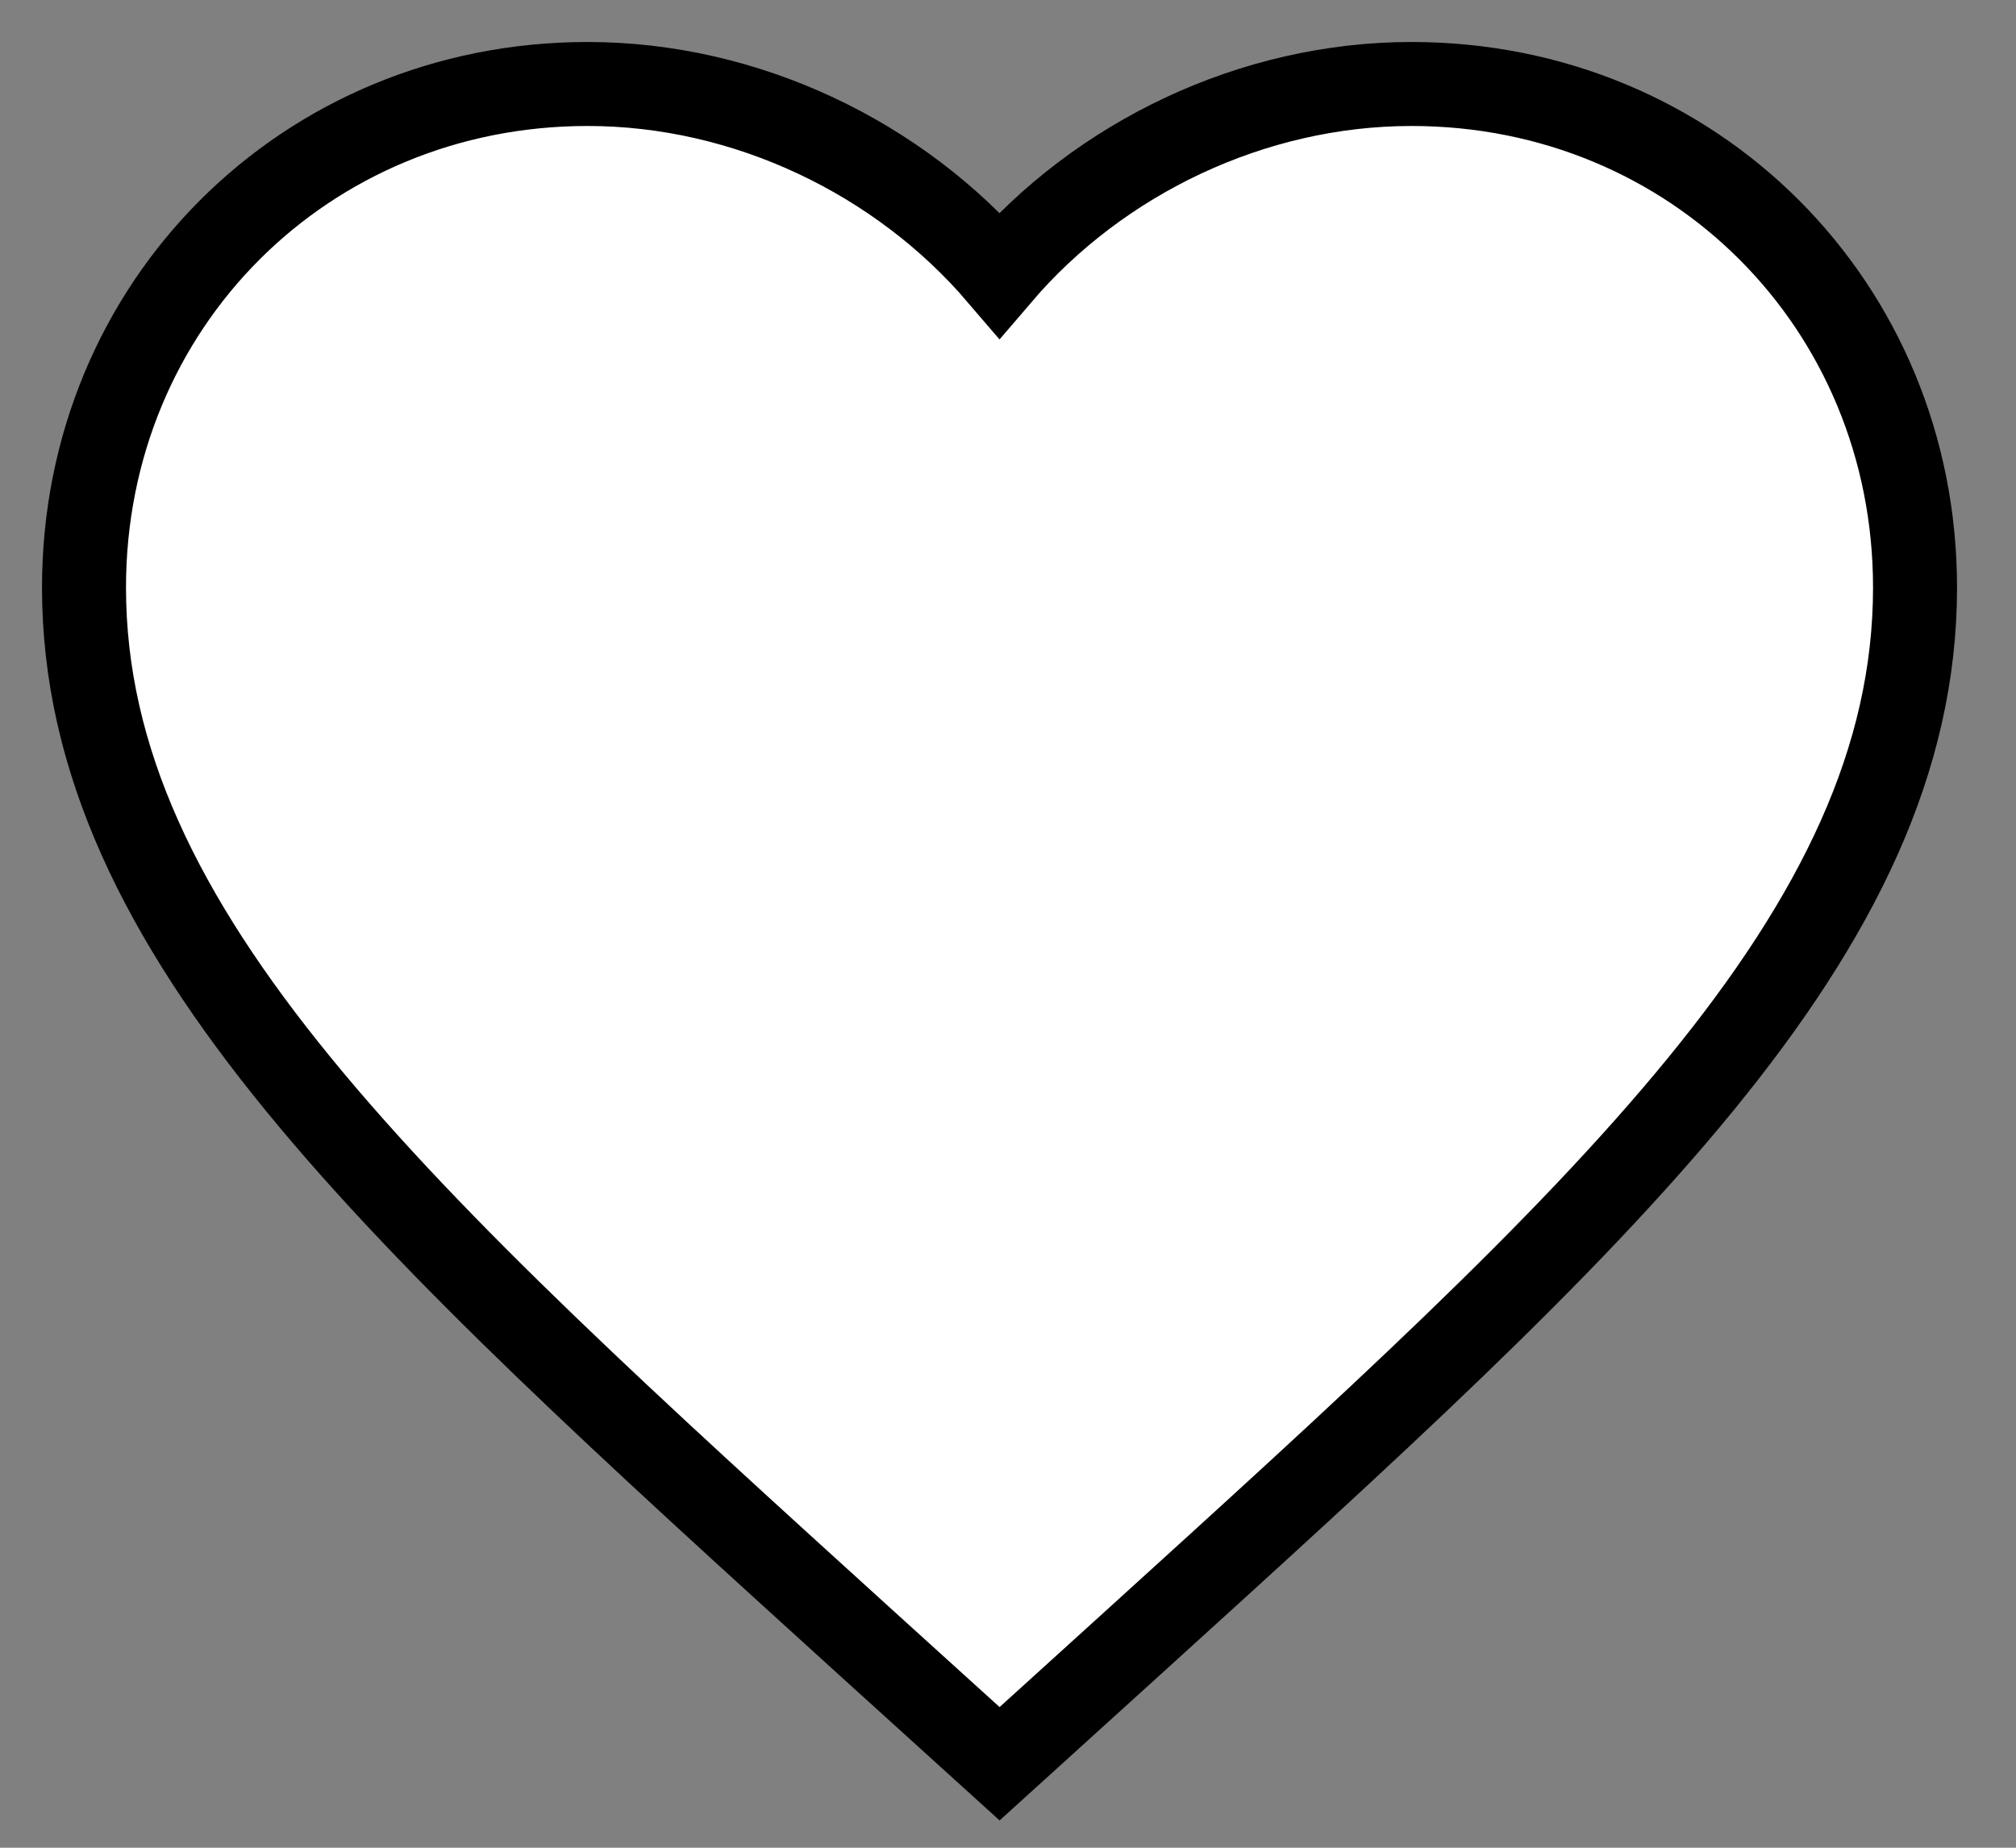 <svg width="24" height="22" viewBox="0 0 24 22" xmlns="http://www.w3.org/2000/svg">
  <rect x="0" y="0" width="24" height="22" fill="#808080" stroke="none"/>
  <path d="M11.9 21l-1.581-1.433C4.706 14.47 1 11.109 1 6.995 1 3.632 3.632 1 6.995 1c1.896 0 3.716.883 4.904 2.272C13.087 1.882 14.907 1 16.804 1c3.362 0 5.994 2.632 5.994 5.995 0 4.114-3.705 7.476-9.318 12.572L11.9 21z" fill="white" stroke="#000000" fill-rule="evenodd"/>
</svg>